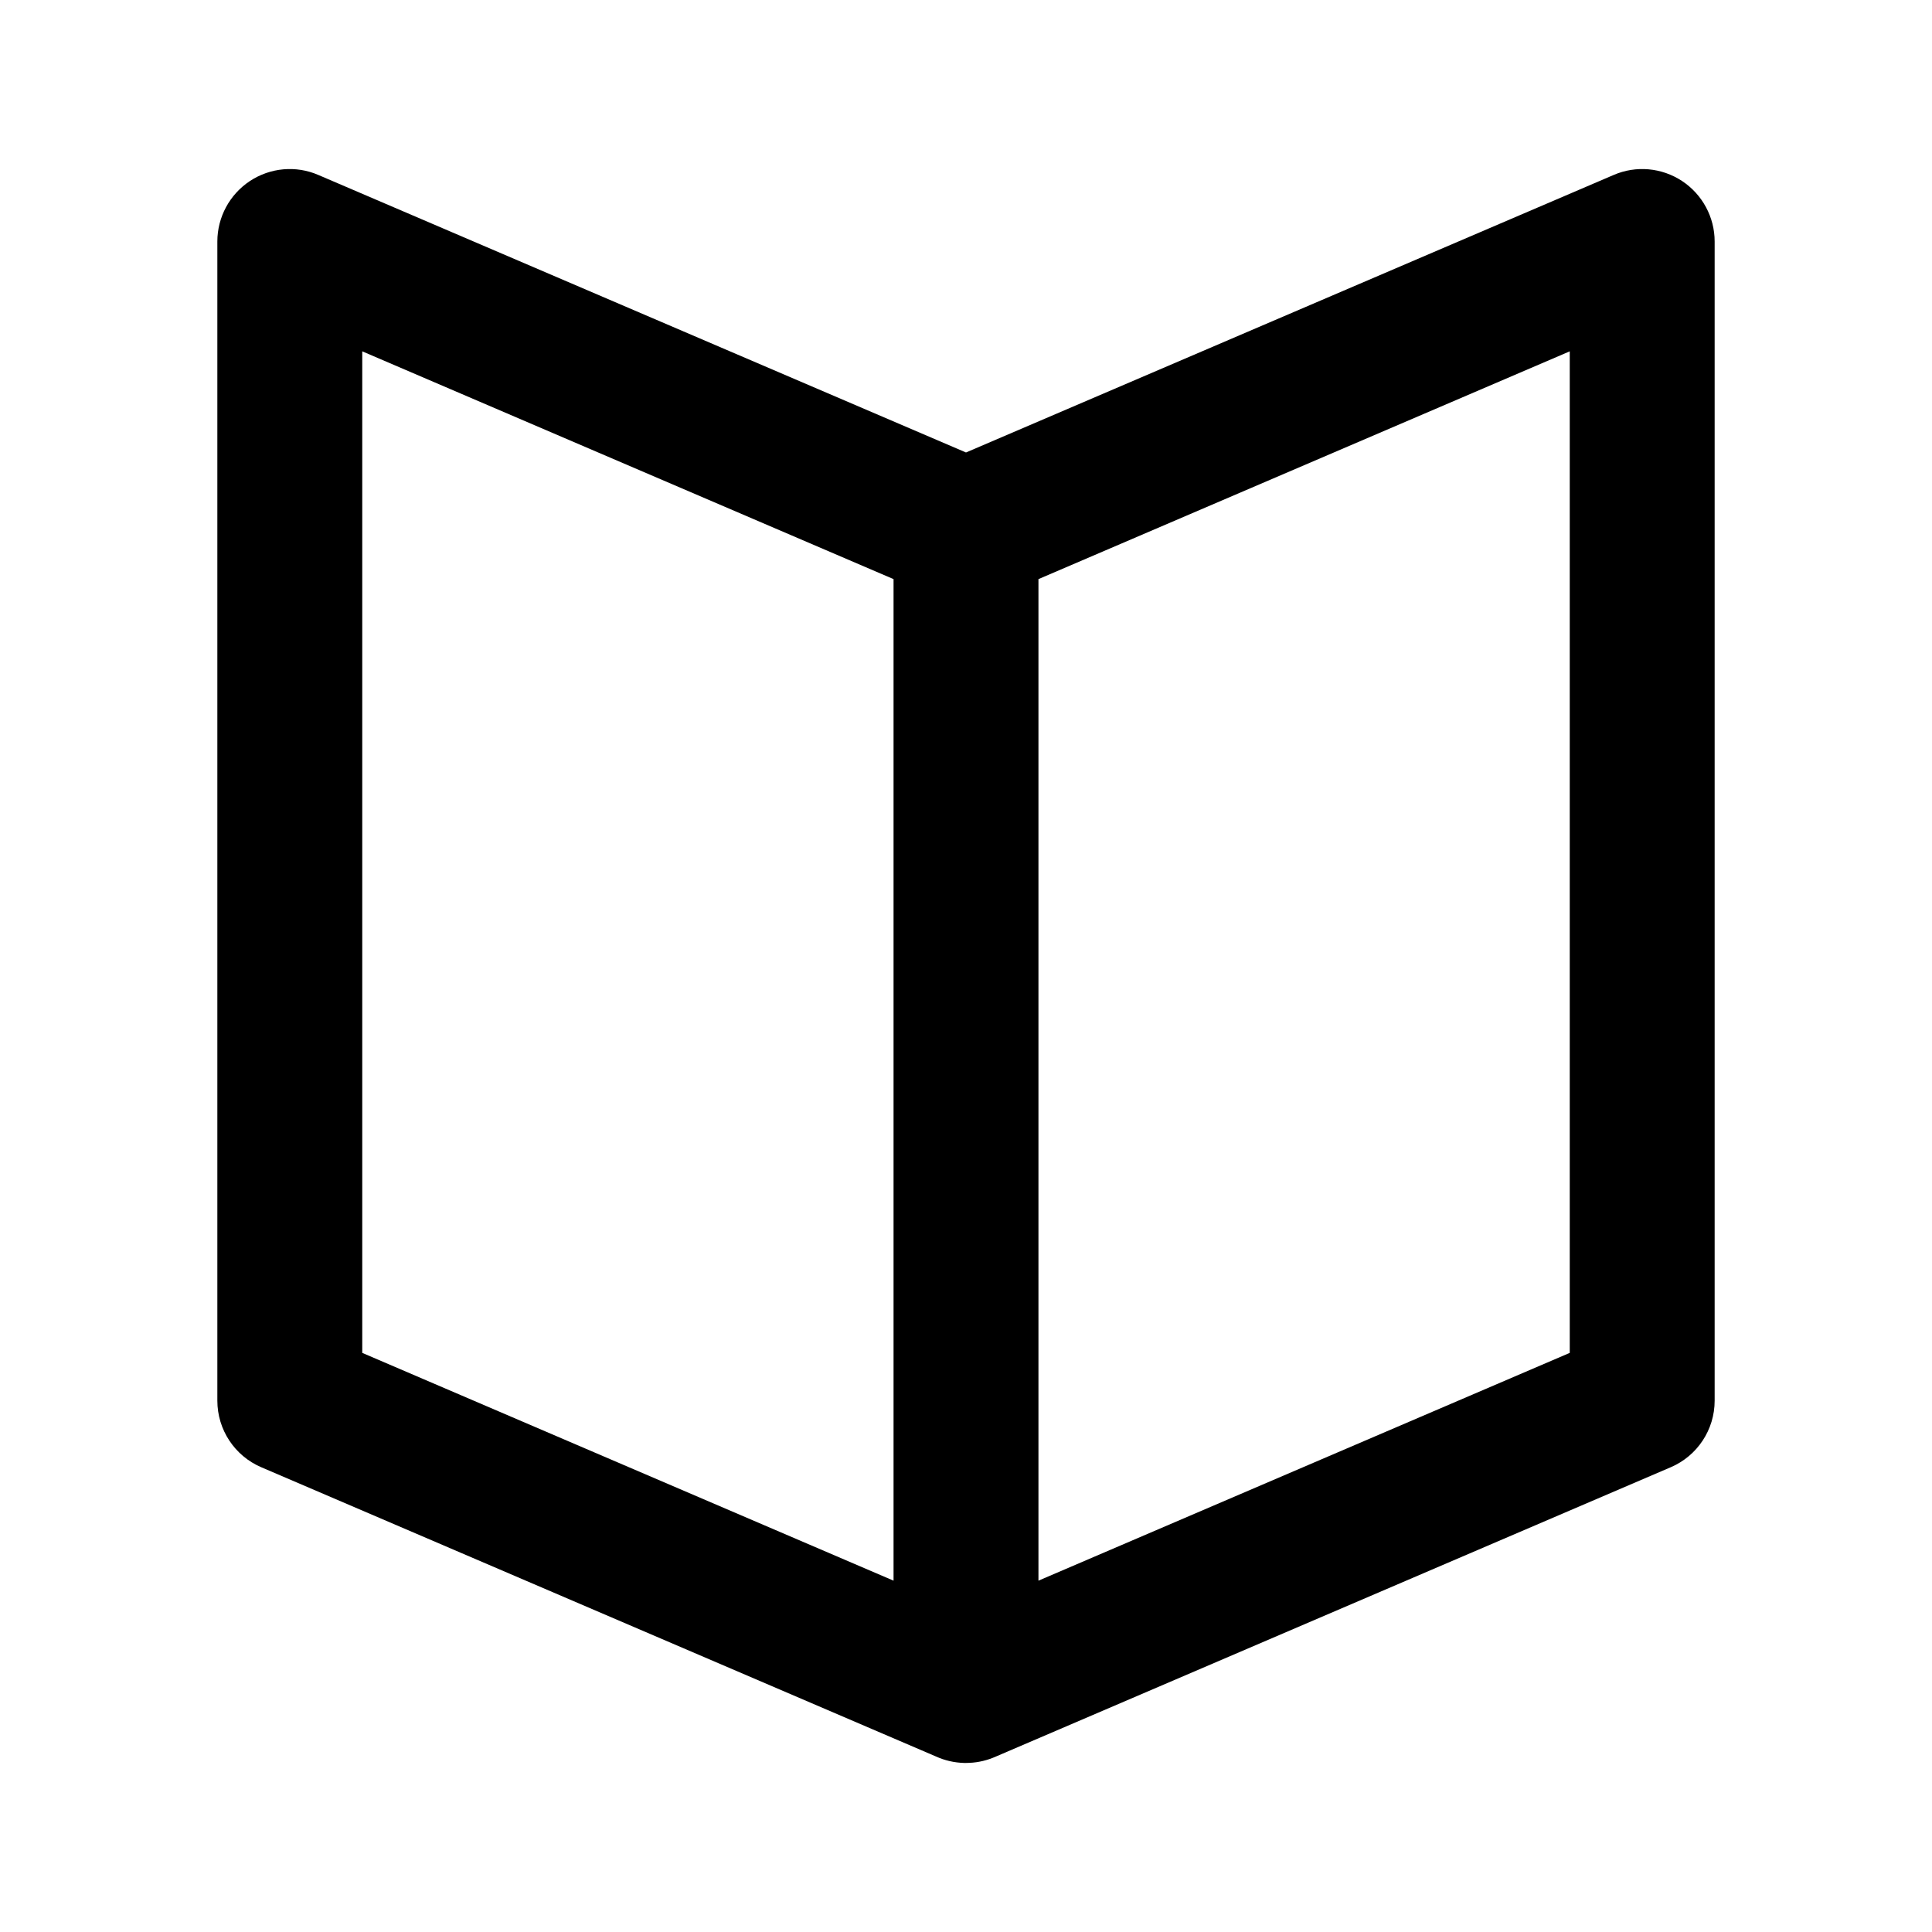 <svg width="20" height="20" viewBox="0 0 20 20" fill="none" xmlns="http://www.w3.org/2000/svg">
<g id="book">
<g id="Group">
<path id="Shape" fill-rule="evenodd" clip-rule="evenodd" d="M3.295 1.811C3.064 1.711 2.798 1.735 2.587 1.874C2.377 2.013 2.25 2.248 2.25 2.5V14.5C2.25 14.8 2.429 15.071 2.705 15.189L9.689 18.183C9.779 18.224 9.877 18.247 9.981 18.25C9.987 18.25 9.994 18.25 10 18.25C10.011 18.25 10.023 18.25 10.034 18.249C10.133 18.245 10.226 18.221 10.311 18.183L17.295 15.189C17.571 15.071 17.75 14.8 17.75 14.5V2.5C17.75 2.248 17.623 2.013 17.413 1.874C17.202 1.735 16.936 1.711 16.705 1.811L10 4.684L3.295 1.811ZM10.75 16.363L16.25 14.005V3.637L10.75 5.995V16.363ZM9.25 5.995L3.75 3.637V14.005L9.25 16.363V5.995Z" fill="currentColor"/>
</g>
</g>
</svg>
